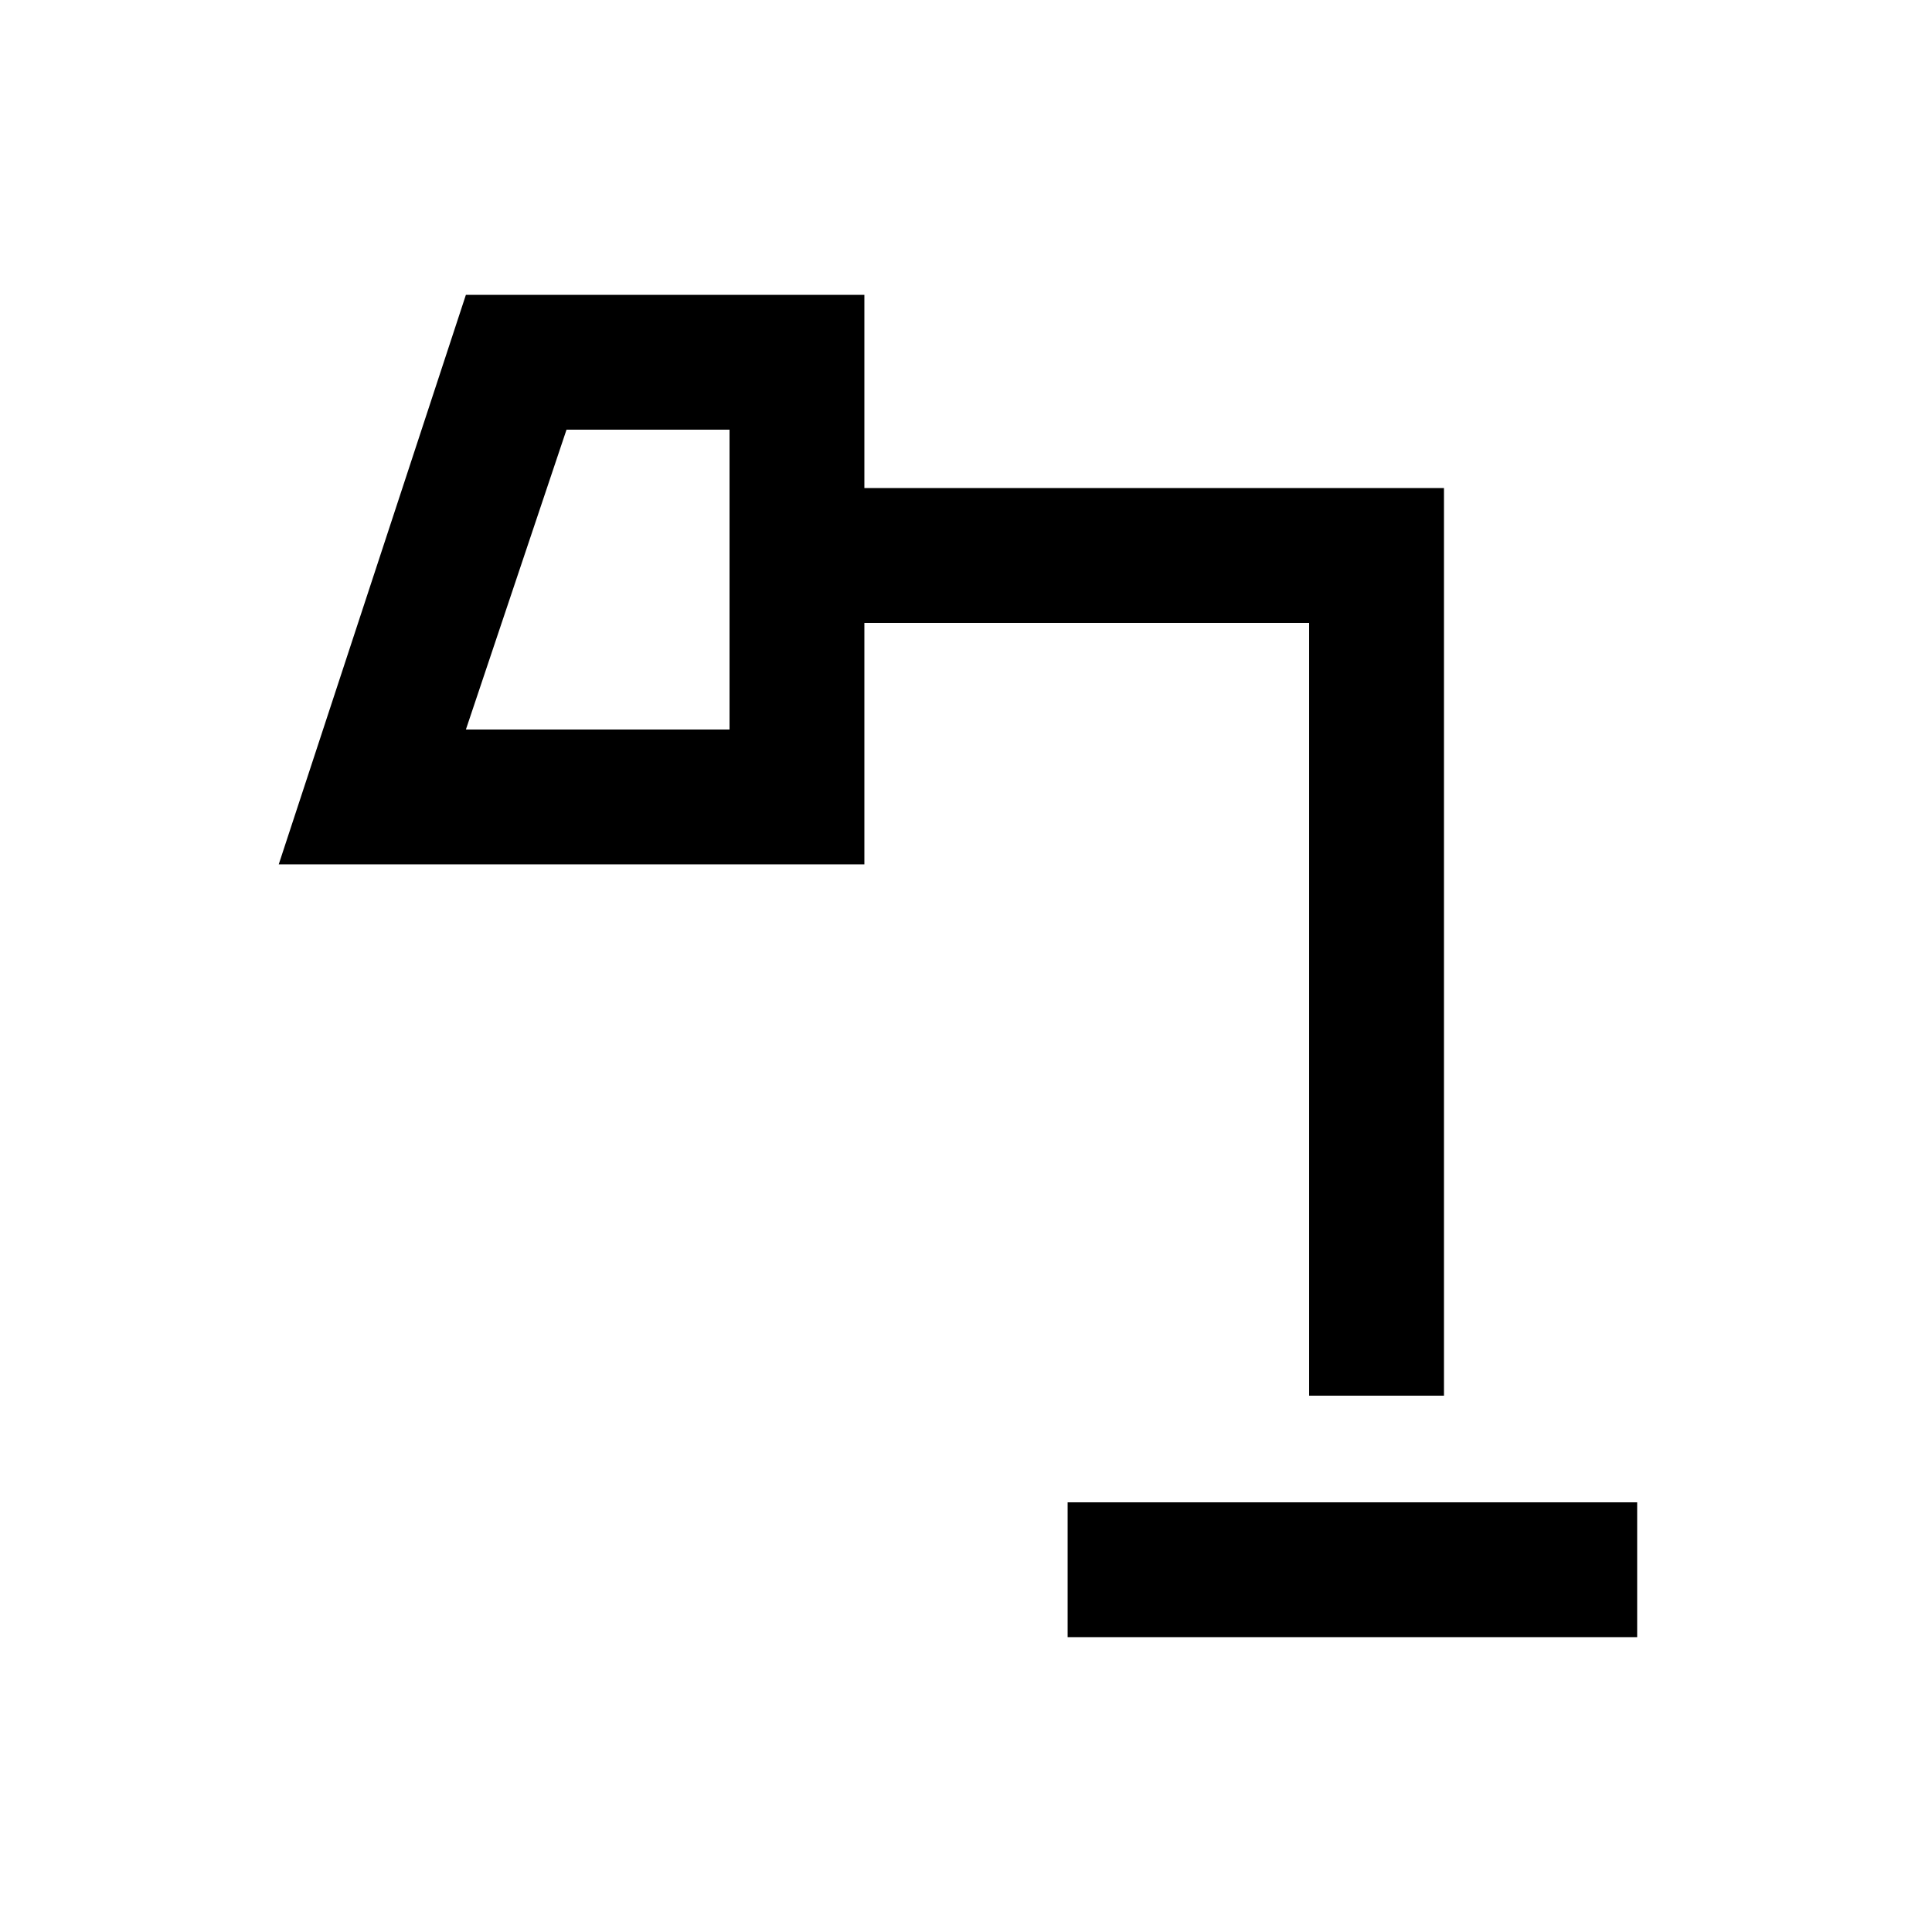 <svg xmlns="http://www.w3.org/2000/svg" height="20" viewBox="0 -960 960 960" width="20"><path d="M530.5-146.5v-67h283v67h-283Zm-299-451h131v-149h-81l-50 149Zm419 331v-384h-221v120h-291l93-283h198v96h288v451h-67Zm-419-331h131-131Z"/></svg>
